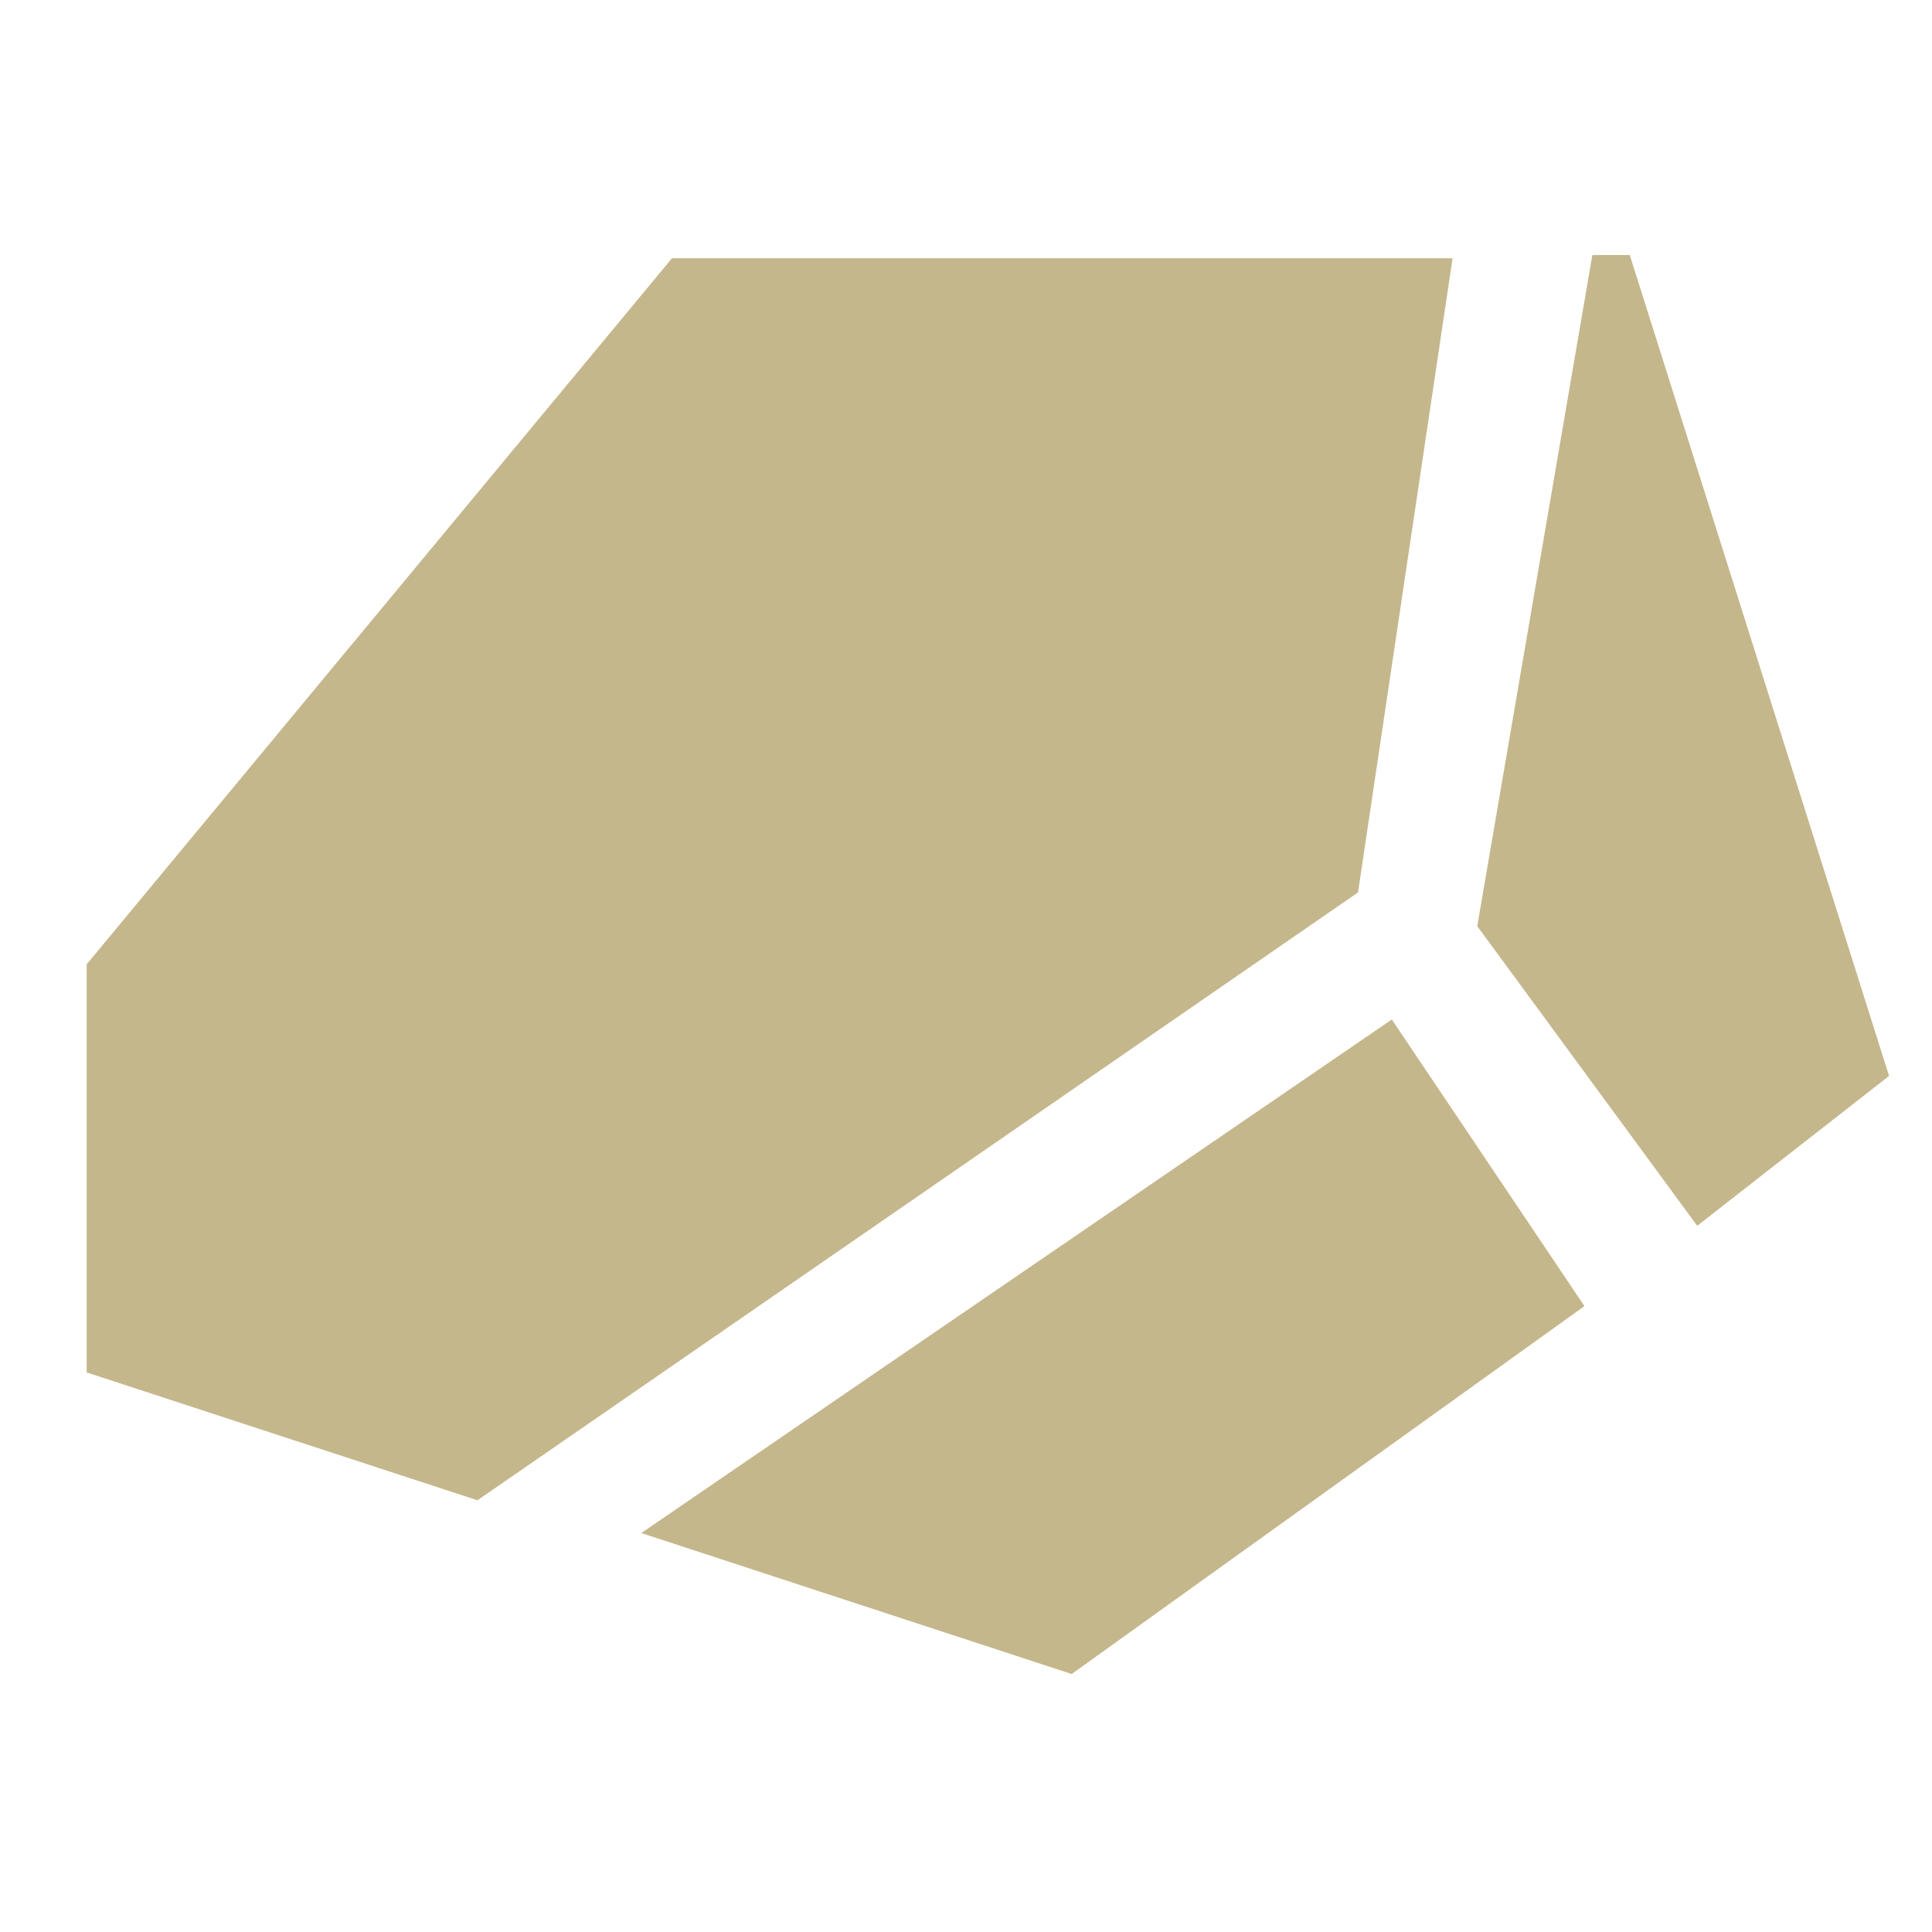 <svg width="14" height="14" viewBox="0 0 14 14" fill="none" xmlns="http://www.w3.org/2000/svg">
<g clip-path="url(#clip0_134_459)">
<path fill-rule="evenodd" clip-rule="evenodd" d="M10.706 6.713C10.705 6.712 10.705 6.711 10.705 6.71L11.538 1.852C11.539 1.85 11.541 1.848 11.543 1.848L11.806 1.848C11.809 1.848 11.81 1.849 11.811 1.851L13.688 7.794C13.688 7.796 13.688 7.798 13.686 7.799L12.302 8.88C12.3 8.881 12.297 8.881 12.296 8.879L10.706 6.713ZM0.602 9.934C0.602 9.936 0.604 9.938 0.606 9.938L3.458 10.871C3.46 10.871 3.461 10.871 3.462 10.87L9.839 6.468C9.84 6.467 9.841 6.466 9.841 6.465L10.525 1.877C10.525 1.874 10.523 1.871 10.52 1.871H4.872C4.871 1.871 4.869 1.872 4.868 1.873L0.603 7.018C0.603 7.019 0.602 7.02 0.602 7.021L0.602 9.934ZM4.647 11.109L7.764 12.13C7.765 12.13 7.767 12.13 7.768 12.129L11.478 9.467C11.48 9.466 11.481 9.463 11.479 9.461L10.088 7.391C10.087 7.389 10.084 7.388 10.082 7.39L4.647 11.109Z" fill="#C5B78C"/>
</g>
<defs>
<clipPath id="clip0_134_459">
<rect width="13.059" height="13.059" fill="white" transform="translate(0.628 0.471)"/>
</clipPath>
</defs>
</svg>
